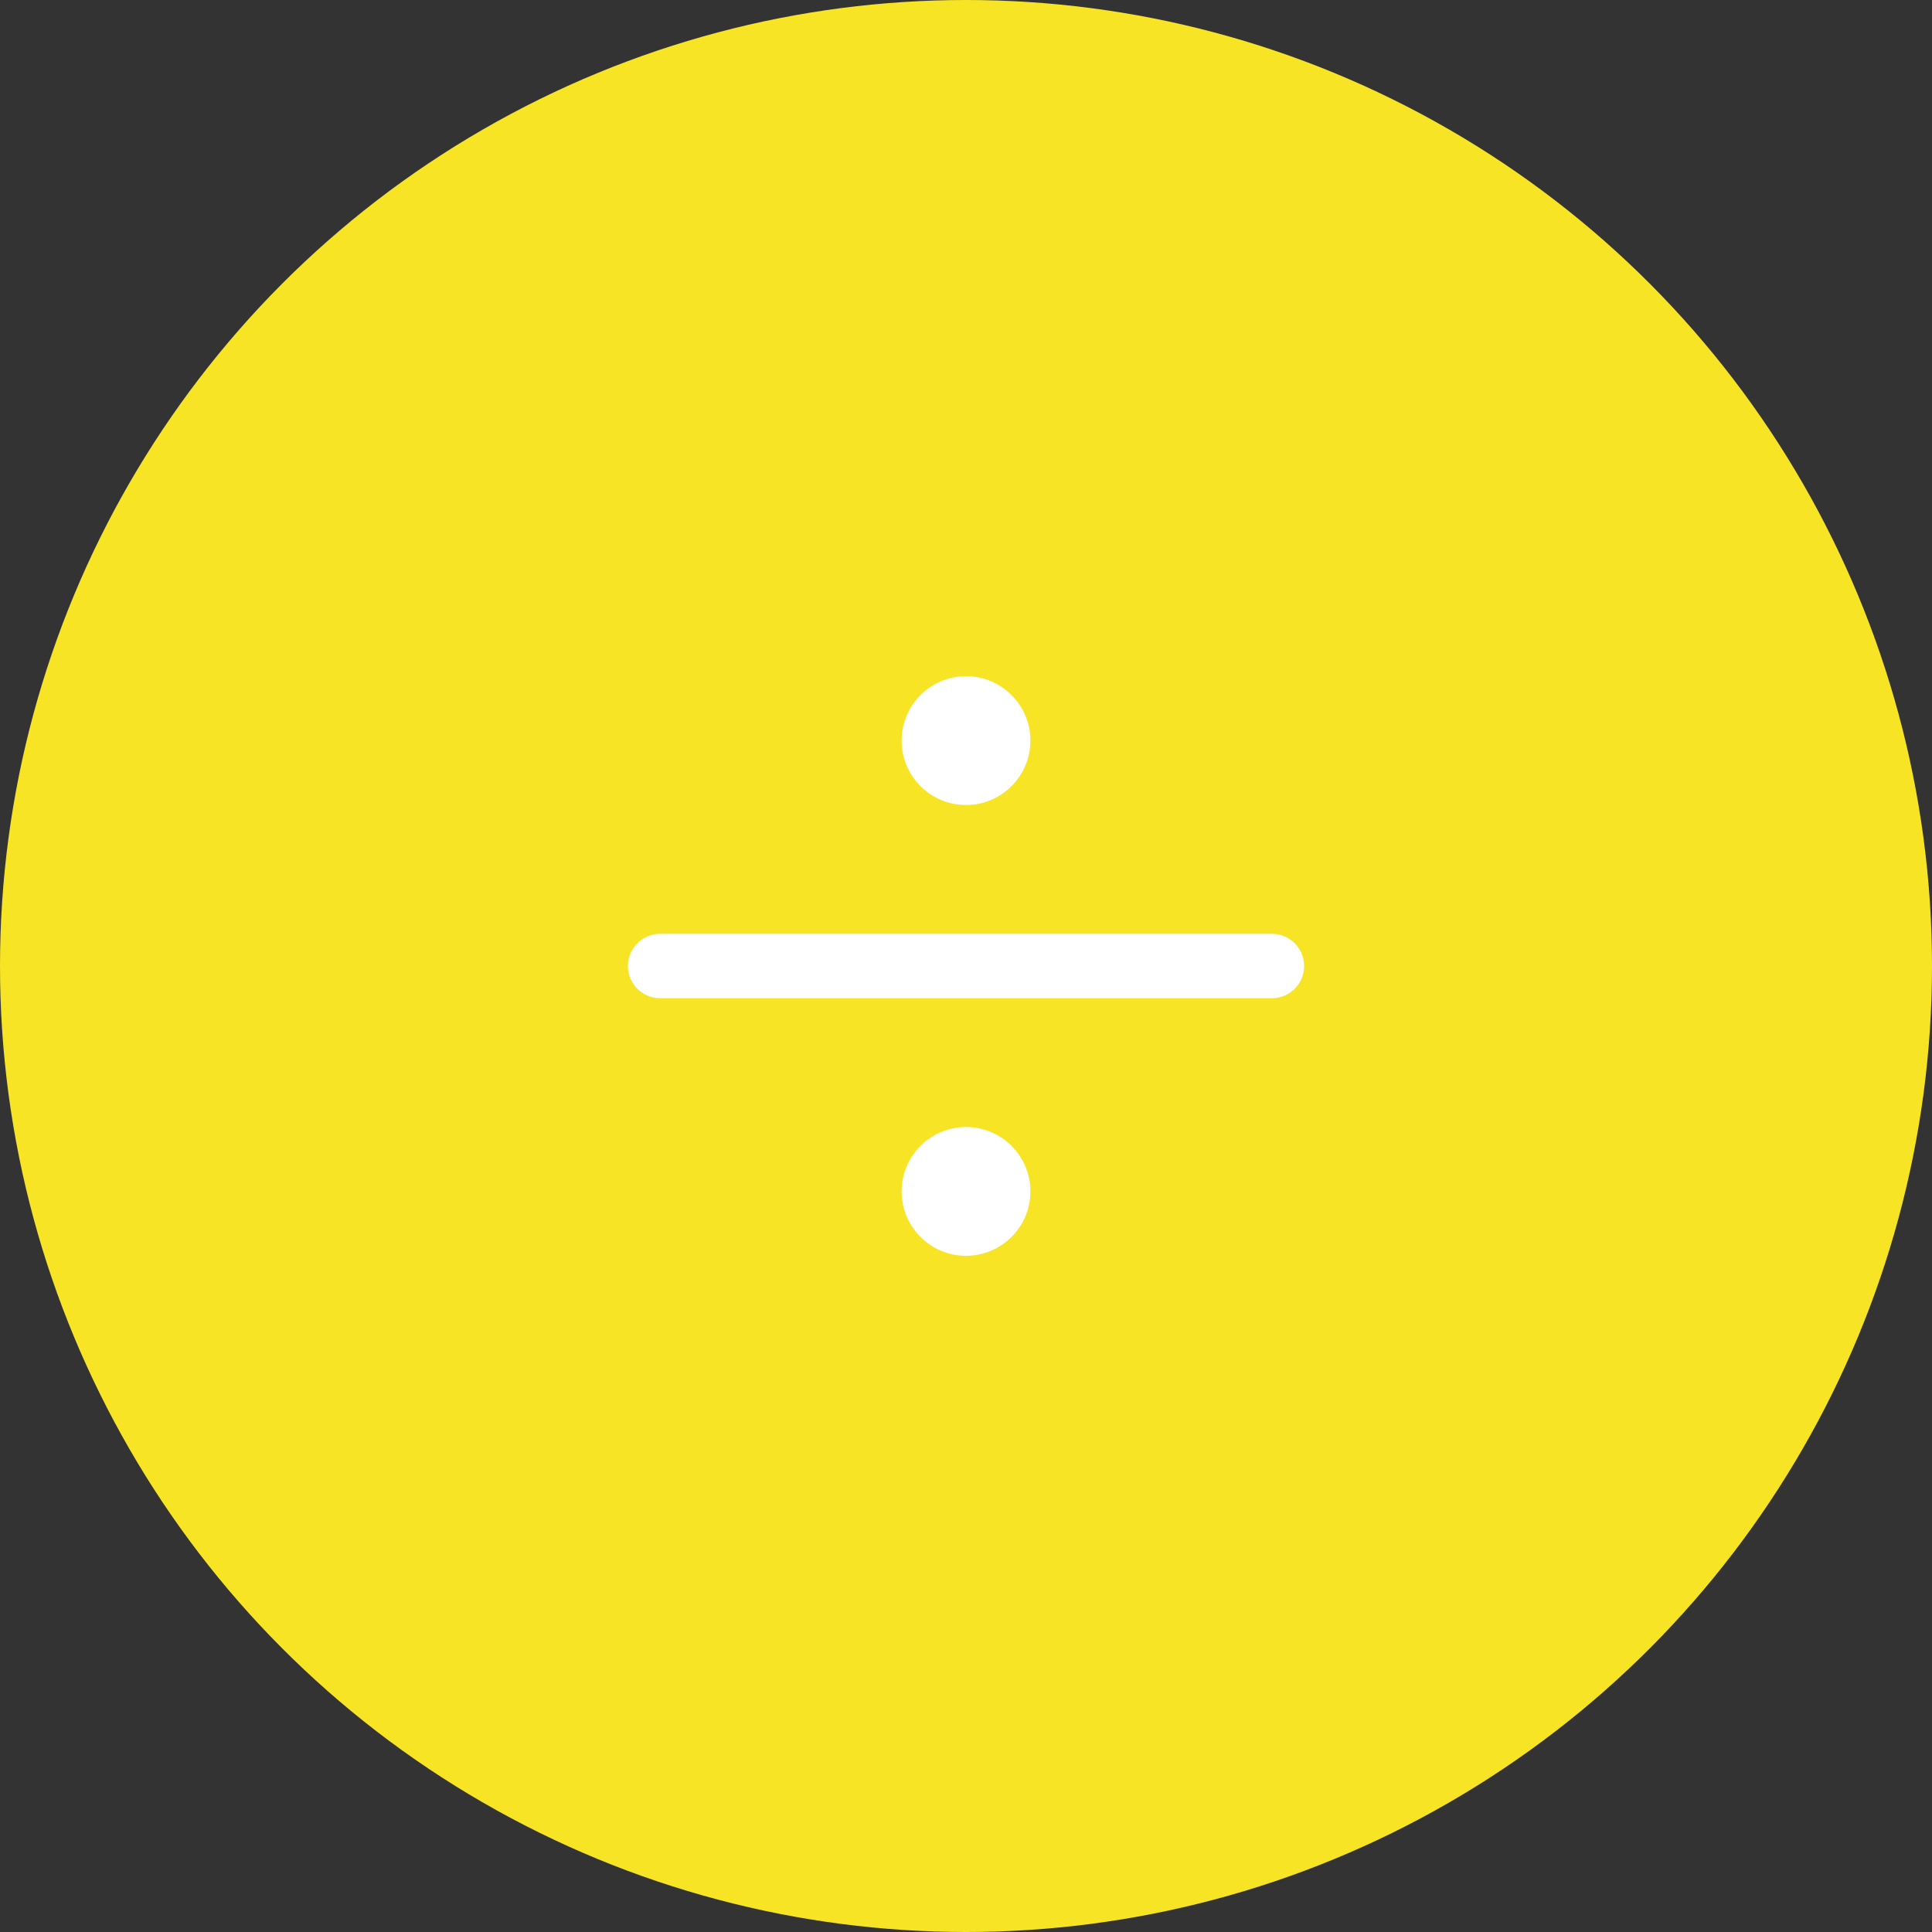 <svg width="60" height="60" viewBox="0 0 60 60" fill="none" xmlns="http://www.w3.org/2000/svg">
<rect x="0" y="0" width="60" height="60" fill="#333333" stroke="none"/>
<circle cx="30" cy="30" r="30" fill="#F7E425"/>
<path d="M39.5 30L20.5 30" stroke="white" stroke-width="2" stroke-linecap="round" stroke-linejoin="round"/>
<circle cx="30" cy="23" r="2" fill="white"/>
<circle cx="30" cy="37" r="2" fill="white"/>
</svg>
